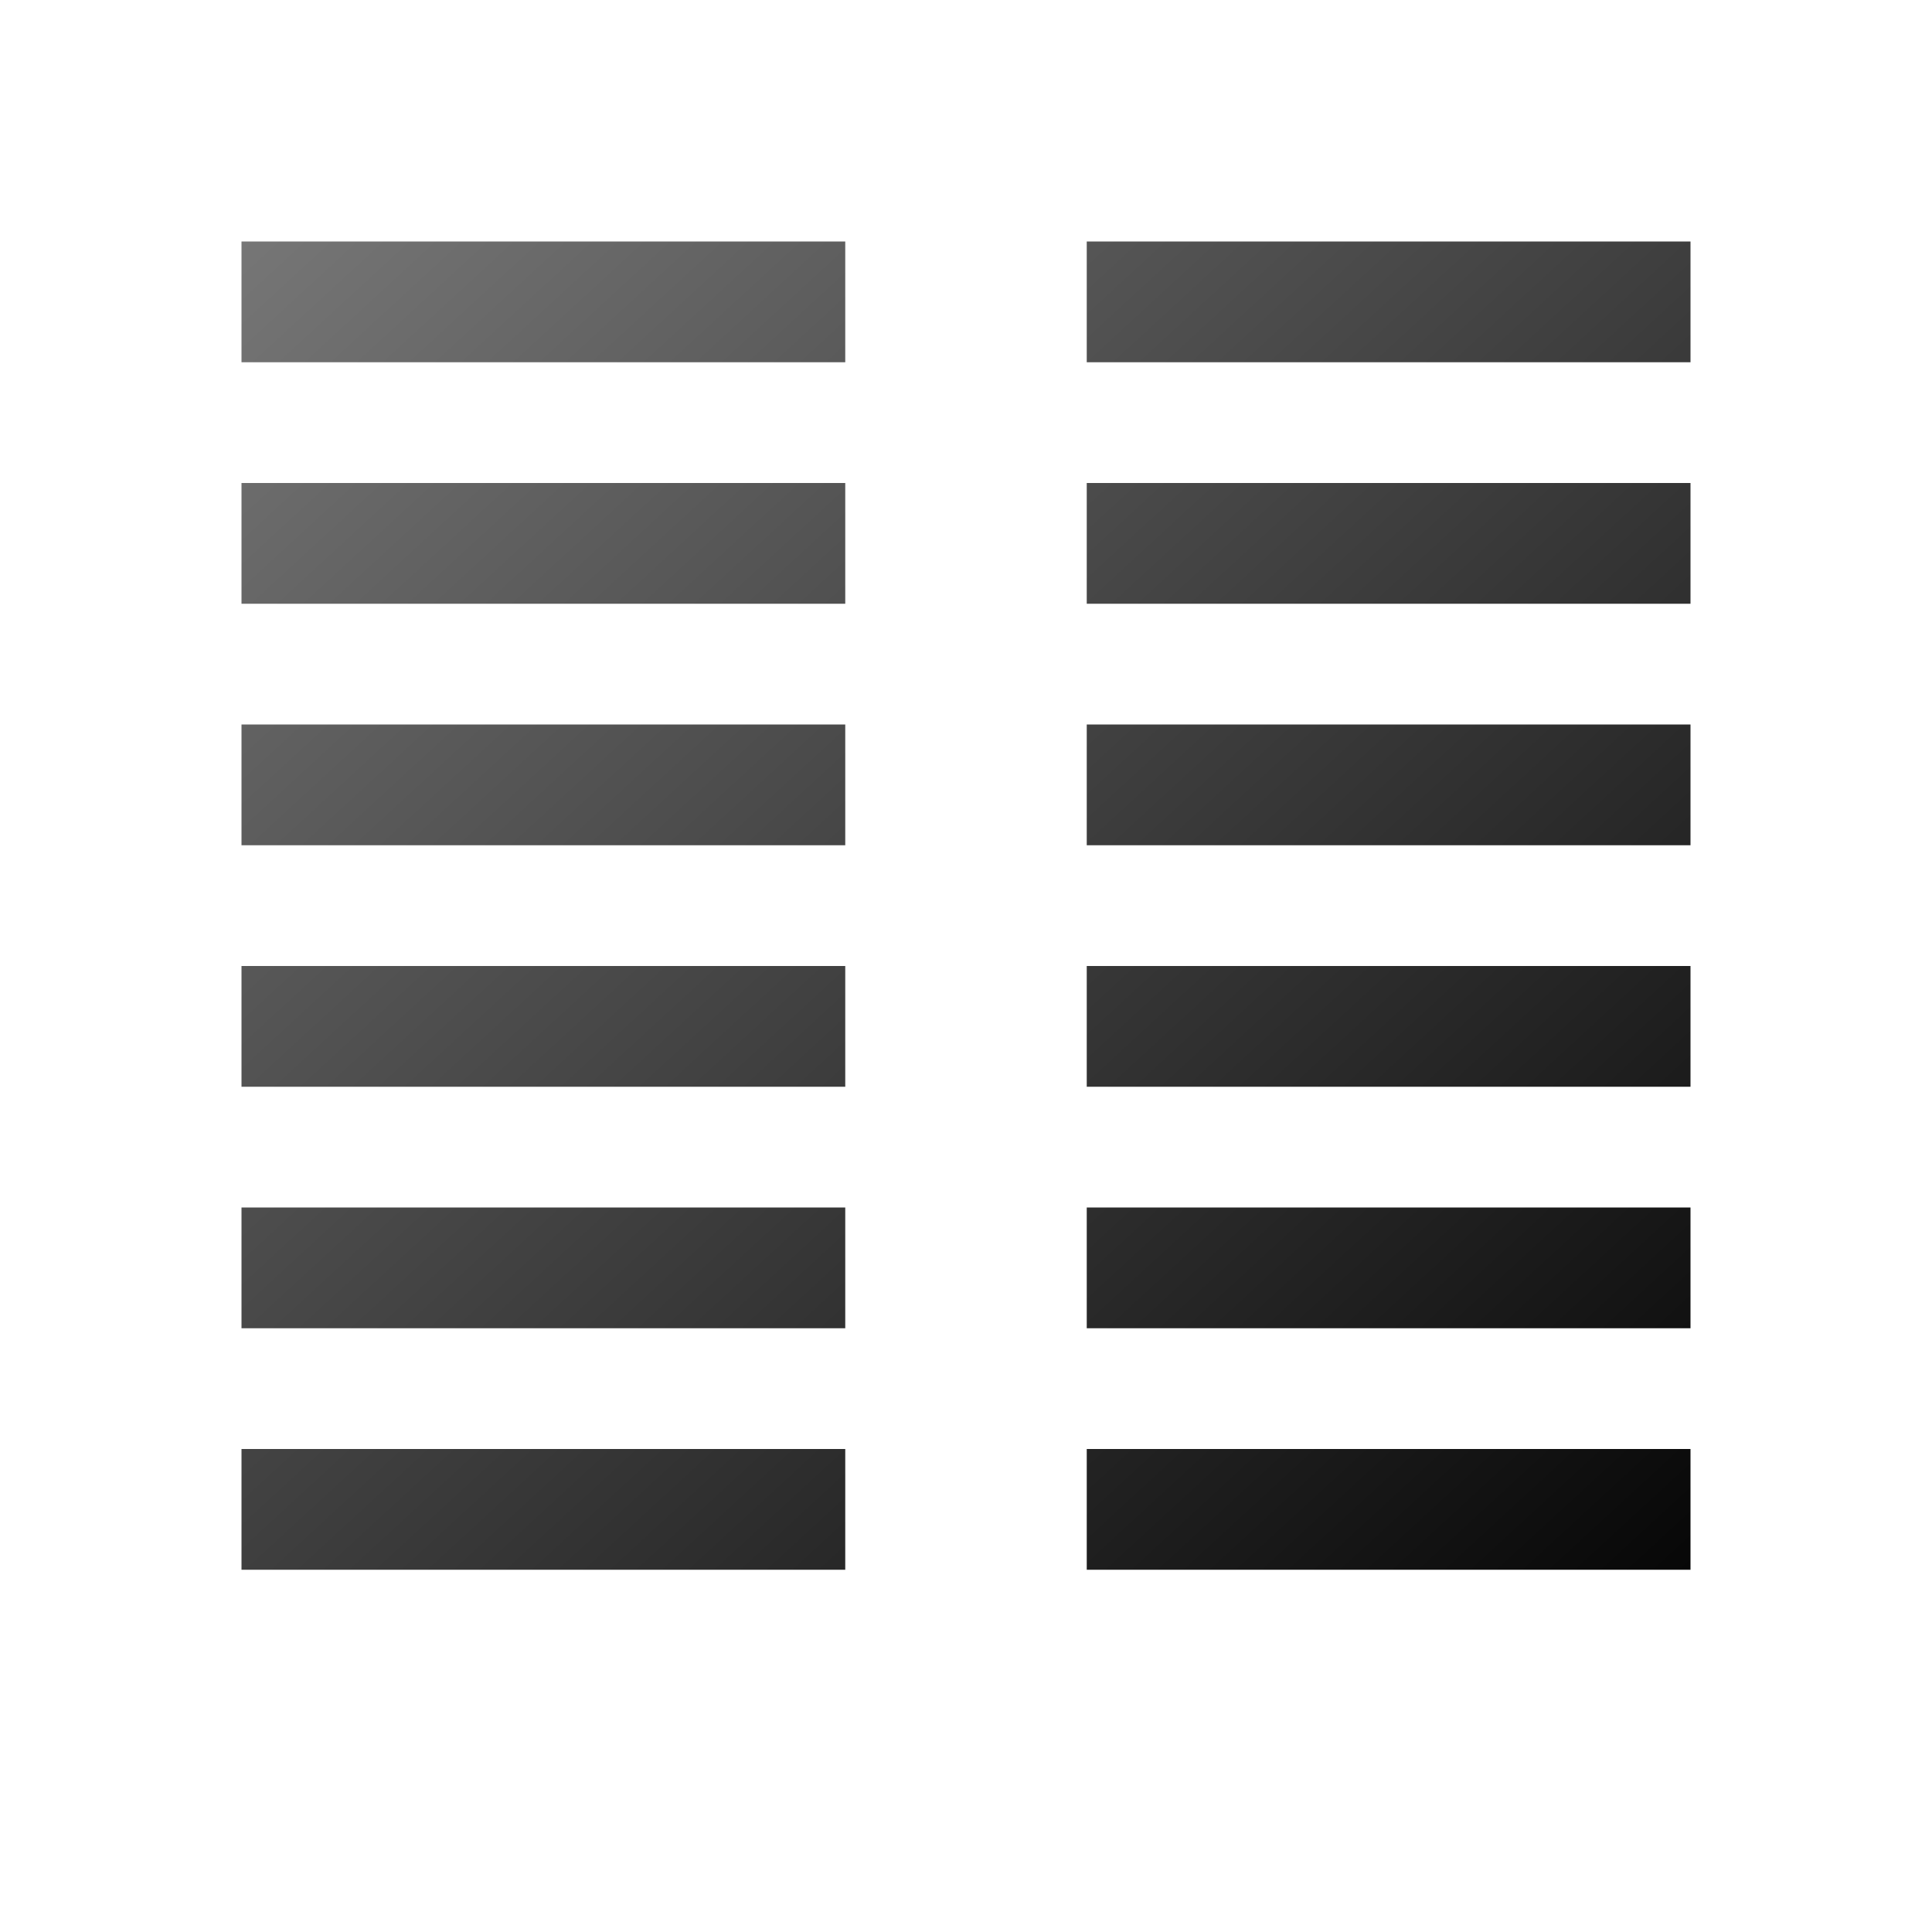 <?xml version="1.0" encoding="utf-8" standalone="yes"?>
<!DOCTYPE svg PUBLIC "-//W3C//DTD SVG 1.1//EN" "http://www.w3.org/Graphics/SVG/1.1/DTD/svg11.dtd">
<svg xmlns="http://www.w3.org/2000/svg" xmlns:xlink="http://www.w3.org/1999/xlink"
	width="16" height="16" version="1.1">
	<title>Text Columns</title>
	<desc>Text Columns</desc>
	<g id="icon" transform="translate(8,8)">
		<defs>
			<linearGradient id="backing" x1="0%" y1="0%" x2="100%" y2="100%">
				<stop offset="0%" stop-color="#767676" />
				<stop offset="100%" stop-color="#070707" />
			</linearGradient>
		</defs>
		<path fill="url(#backing)"
			d="M-6,-6 h5 v1 h-5 m0,1 h5 v1 h-5 m0,1 h5 v1 h-5 m0,1 h5 v1 h-5 m0,1 h5 v1 h-5 m0,1 h5 v1 h-5 m7,-11 h5 v1 h-5 m0,1 h5 v1 h-5 m0,1 h5 v1 h-5 m0,1 h5 v1 h-5 m0,1 h5 v1 h-5 m0,1 h5 v1 h-5 " />
	</g>
</svg>